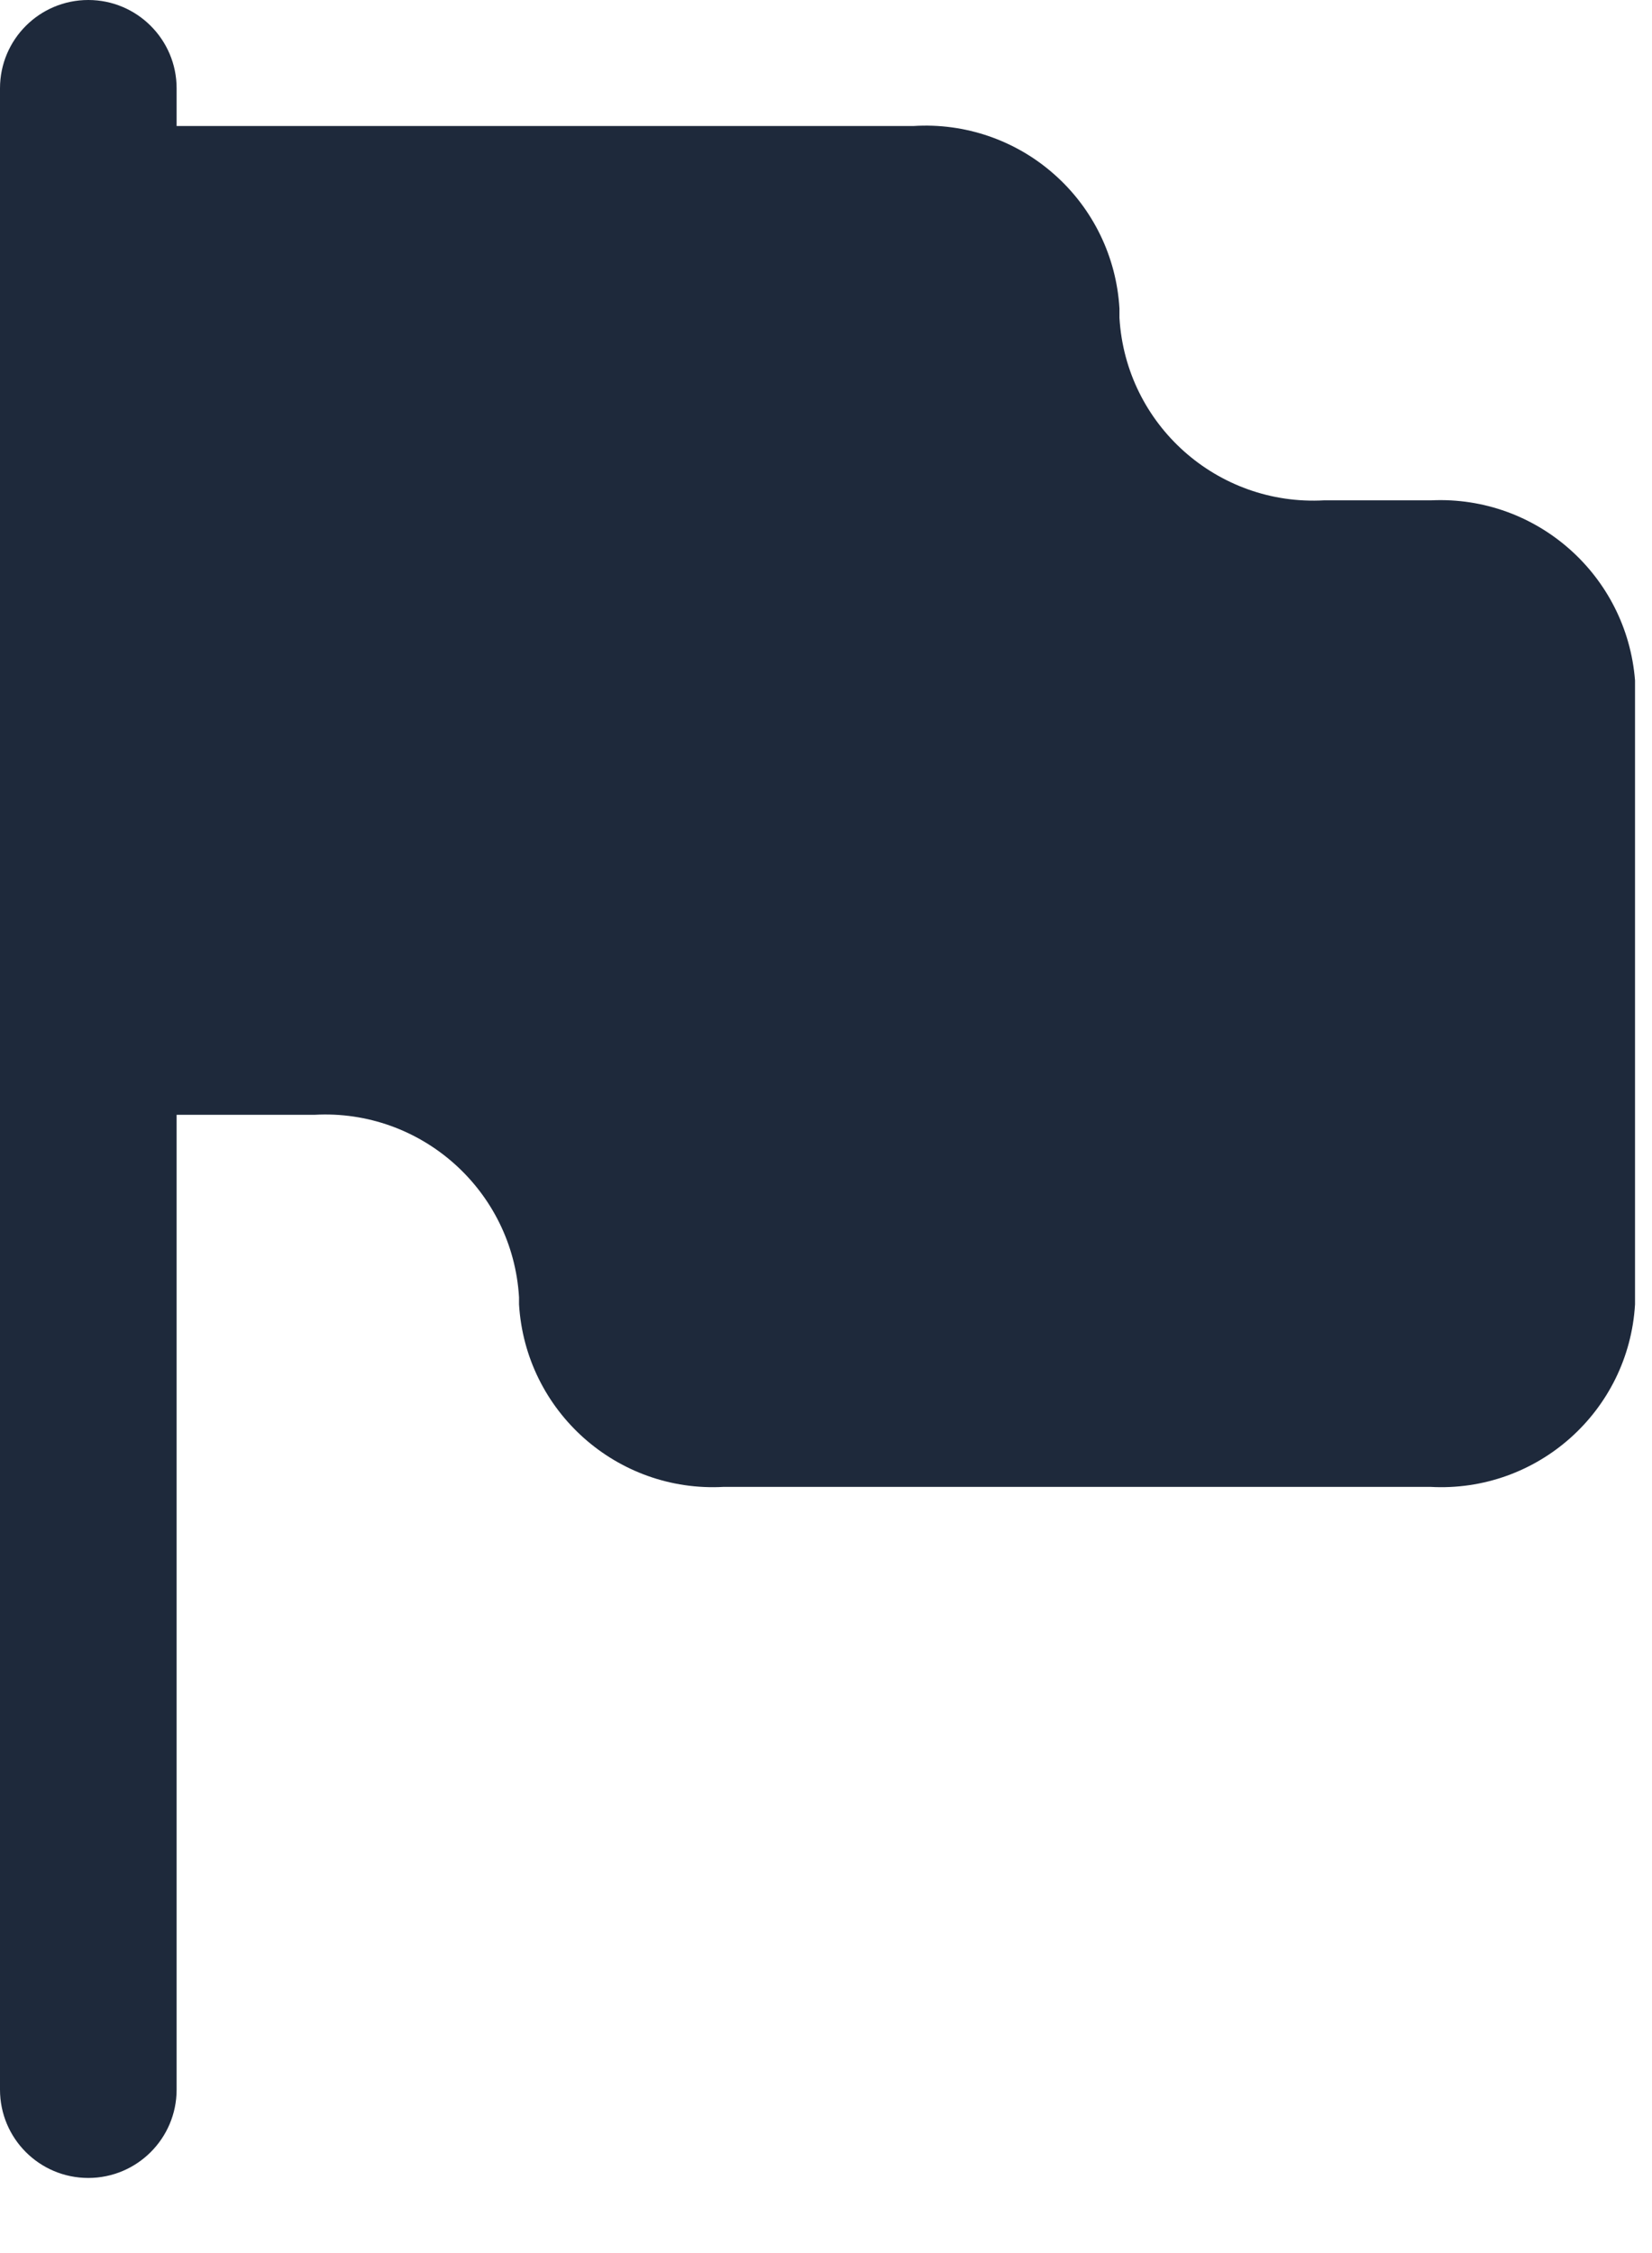 <svg width="11" height="15" viewBox="0 0 11 15" fill="none" xmlns="http://www.w3.org/2000/svg">
<path d="M9.531 3.331H8.818C8.106 3.371 7.496 2.828 7.454 2.116V2.054C7.434 1.71 7.278 1.389 7.02 1.161C6.763 0.933 6.425 0.817 6.082 0.839H1.176V0.588C1.176 0.263 0.912 0 0.588 0C0.263 0 0 0.263 0 0.588V13.912C0 14.237 0.263 14.5 0.588 14.5C0.912 14.5 1.176 14.237 1.176 13.912V7.422H2.093C2.804 7.382 3.414 7.926 3.456 8.637V8.684C3.499 9.396 4.109 9.939 4.82 9.899H9.523C10.235 9.939 10.845 9.396 10.887 8.684V4.53C10.832 3.83 10.232 3.299 9.531 3.331Z" fill="#1E293B"/>
</svg>
